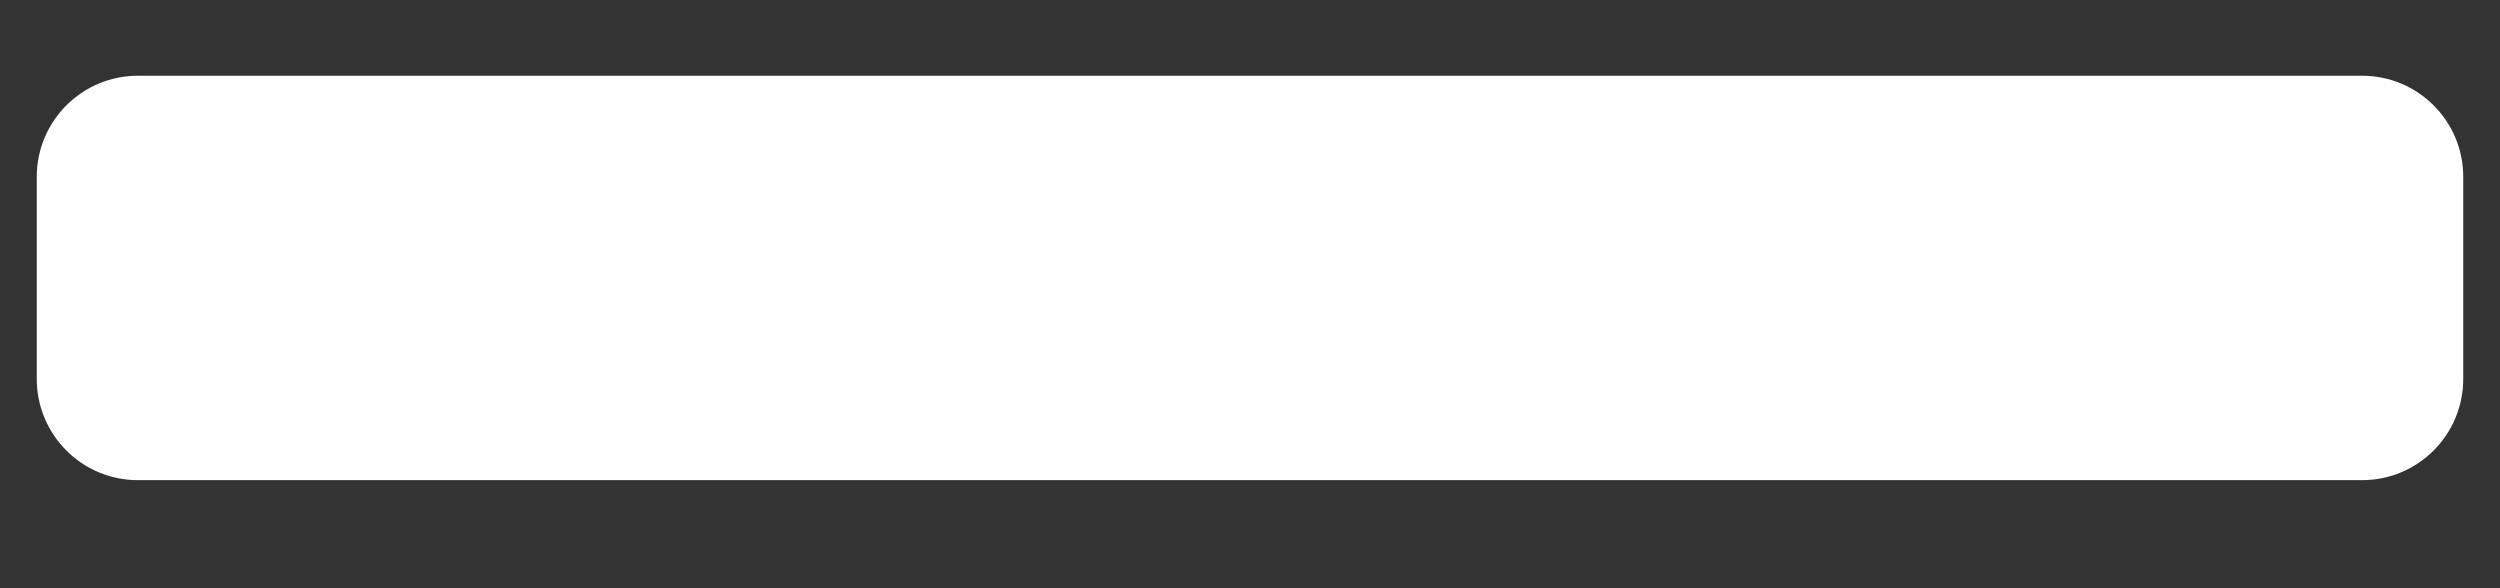 <svg width="17" height="4" viewBox="0 0 17 4" fill="none" xmlns="http://www.w3.org/2000/svg">
<rect x="0" y="0" width="17" height="4" fill="#333333" stroke="none"/>
<path id="Vector" d="M16.062 0.515H0.937C0.558 0.515 0.25 0.823 0.25 1.202V2.577C0.25 2.957 0.558 3.265 0.937 3.265H16.062C16.442 3.265 16.75 2.957 16.75 2.577V1.202C16.75 0.823 16.442 0.515 16.062 0.515Z" fill="white"/>
</svg>
